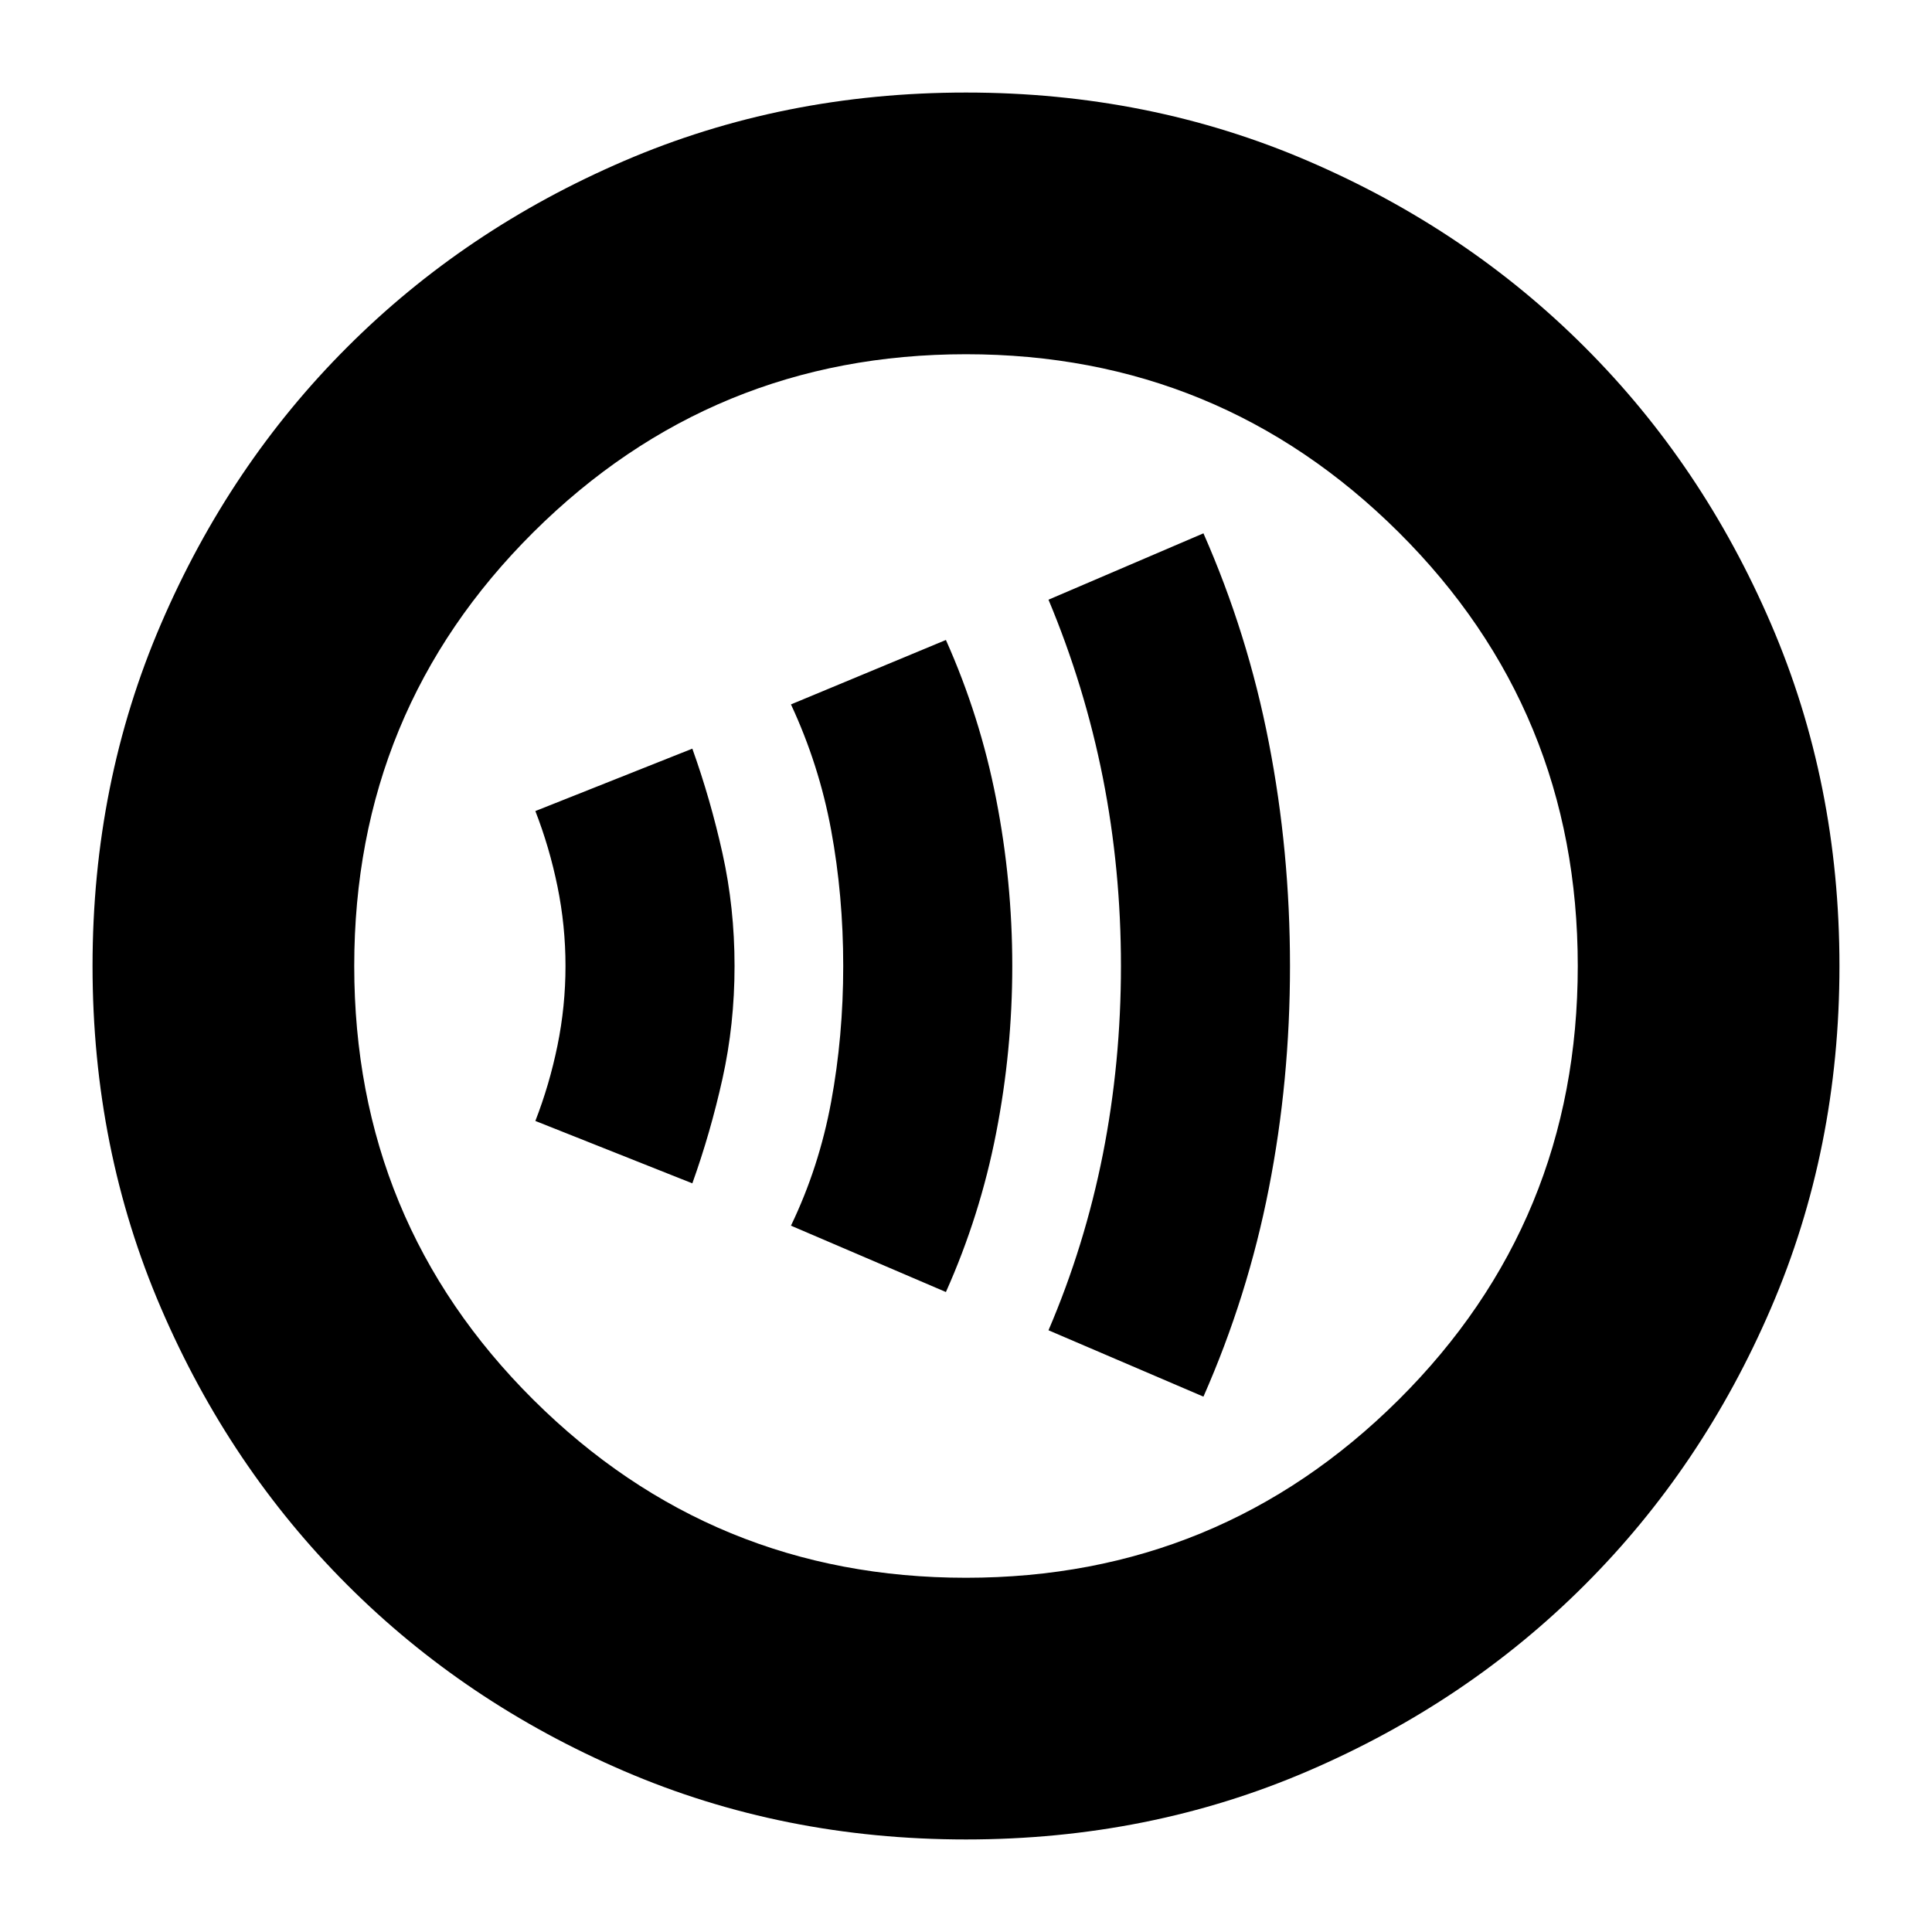 <svg xmlns="http://www.w3.org/2000/svg" height="20" width="20"><path d="M12.458 14.458Q12.917 13.417 13.135 12.302Q13.354 11.188 13.354 10Q13.354 8.812 13.135 7.688Q12.917 6.562 12.458 5.521L10.854 6.208Q11.229 7.104 11.417 8.052Q11.604 9 11.604 10Q11.604 11 11.417 11.948Q11.229 12.896 10.854 13.771ZM9.792 13.375Q10.146 12.583 10.312 11.729Q10.479 10.875 10.479 10Q10.479 9.125 10.312 8.271Q10.146 7.417 9.792 6.625L8.188 7.292Q8.479 7.917 8.604 8.594Q8.729 9.271 8.729 10Q8.729 10.729 8.604 11.406Q8.479 12.083 8.188 12.688ZM7.167 12.25Q7.354 11.729 7.479 11.167Q7.604 10.604 7.604 10Q7.604 9.396 7.479 8.833Q7.354 8.271 7.167 7.75L5.542 8.396Q5.688 8.771 5.771 9.177Q5.854 9.583 5.854 10Q5.854 10.417 5.771 10.823Q5.688 11.229 5.542 11.604ZM10 19.042Q8.104 19.042 6.458 18.333Q4.812 17.625 3.594 16.406Q2.375 15.188 1.667 13.542Q0.958 11.896 0.958 10Q0.958 8.104 1.667 6.458Q2.375 4.812 3.594 3.594Q4.812 2.375 6.458 1.667Q8.104 0.958 10 0.958Q11.896 0.958 13.542 1.667Q15.188 2.375 16.406 3.594Q17.625 4.812 18.333 6.458Q19.042 8.104 19.042 10Q19.042 11.896 18.333 13.542Q17.625 15.188 16.406 16.406Q15.188 17.625 13.542 18.333Q11.896 19.042 10 19.042ZM10 10Q10 10 10 10Q10 10 10 10Q10 10 10 10Q10 10 10 10Q10 10 10 10Q10 10 10 10Q10 10 10 10Q10 10 10 10ZM10 16.333Q12.625 16.333 14.479 14.49Q16.333 12.646 16.333 10Q16.333 7.354 14.479 5.51Q12.625 3.667 10 3.667Q7.375 3.667 5.521 5.51Q3.667 7.354 3.667 10Q3.667 12.646 5.521 14.49Q7.375 16.333 10 16.333Z"/></svg>